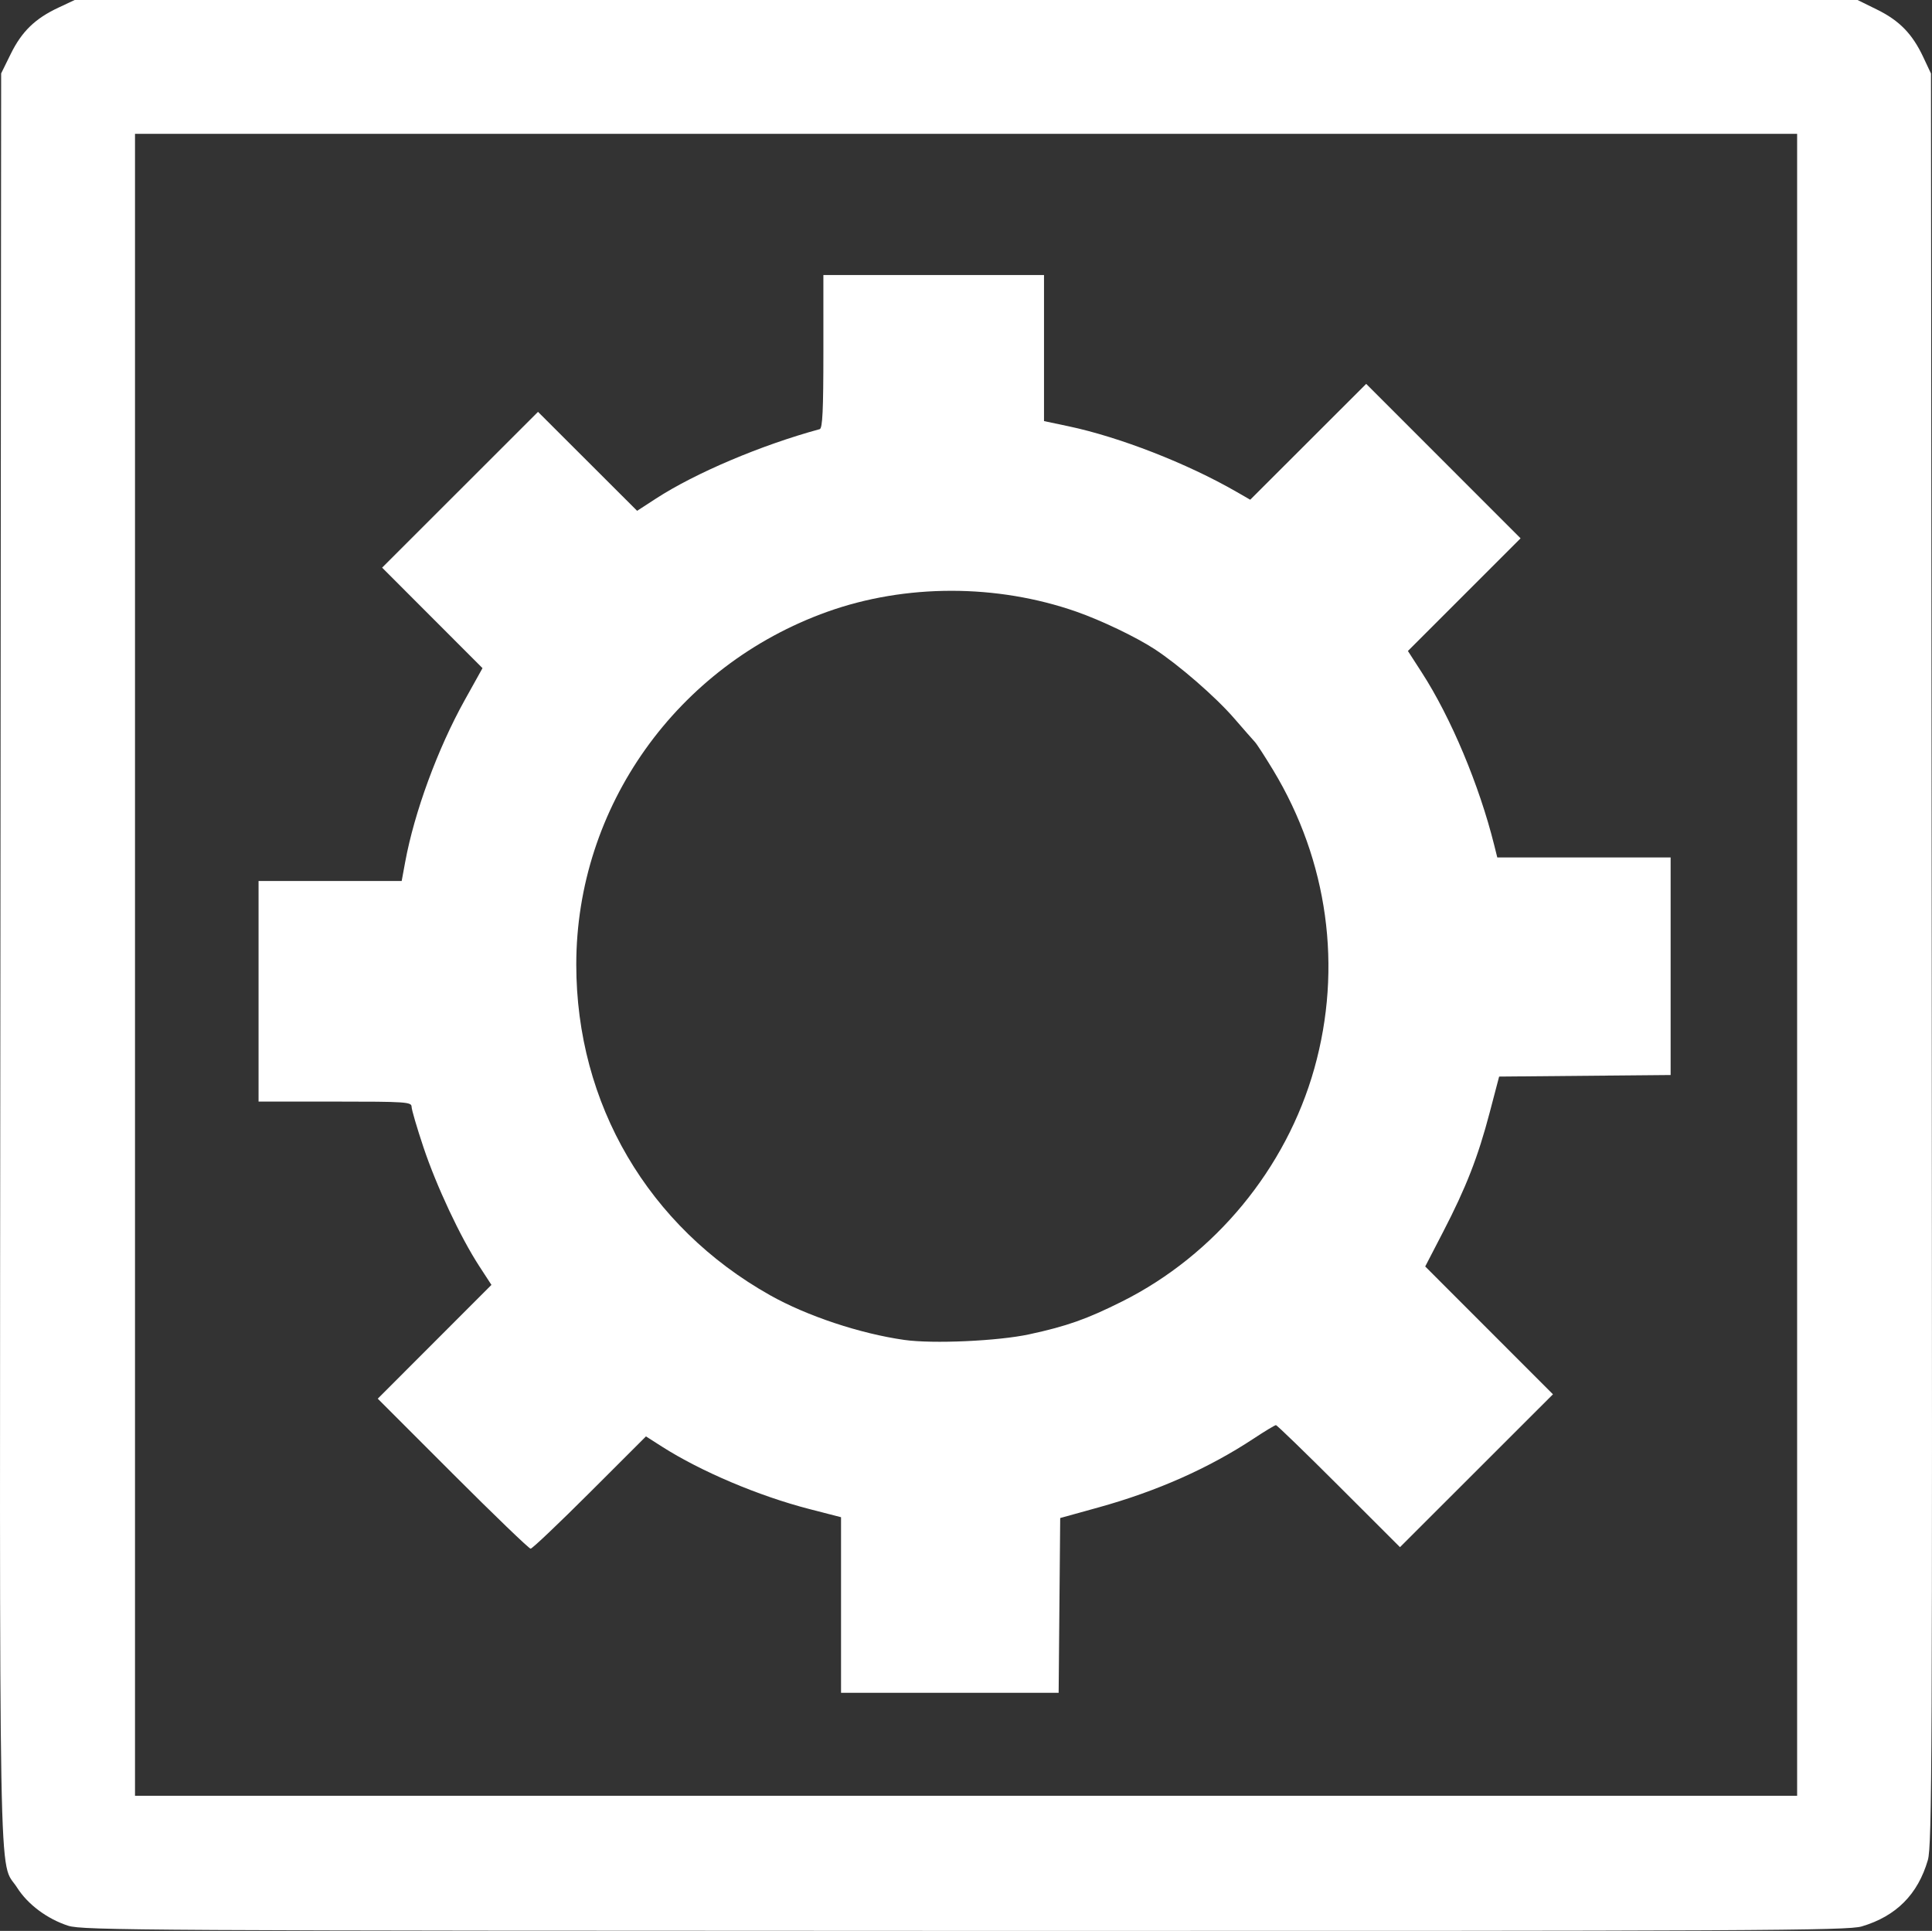 <?xml version="1.0" encoding="UTF-8" standalone="no"?>
<!-- Created with Inkscape (http://www.inkscape.org/) -->

<svg
   version="1.1"
   id="svg1050"
   width="656.739"
   height="656.448"
   viewBox="0 0 656.739 656.448"
   sodipodi:docname="gearbutton.svg"
   inkscape:export-filename="gearbutton.svg"
   inkscape:export-xdpi="96"
   inkscape:export-ydpi="96"
   inkscape:version="1.2 (dc2aedaf03, 2022-05-15)"
   xmlns:inkscape="http://www.inkscape.org/namespaces/inkscape"
   xmlns:sodipodi="http://sodipodi.sourceforge.net/DTD/sodipodi-0.dtd"
   xmlns="http://www.w3.org/2000/svg"
   xmlns:svg="http://www.w3.org/2000/svg">
  <rect x="0" y="0" width="656.739" height="656.448" fill="#333333" stroke="none"/>
  <defs
     id="defs1054" />
  <sodipodi:namedview
     id="namedview1052"
     pagecolor="#505050"
     bordercolor="#eeeeee"
     borderopacity="1"
     inkscape:showpageshadow="0"
     inkscape:pageopacity="0"
     inkscape:pagecheckerboard="0"
     inkscape:deskcolor="#505050"
     showgrid="false"
     inkscape:zoom="1.2082111"
     inkscape:cx="307.47937"
     inkscape:cy="295.47816"
     inkscape:window-width="1920"
     inkscape:window-height="1027"
     inkscape:window-x="-8"
     inkscape:window-y="389"
     inkscape:window-maximized="1"
     inkscape:current-layer="g1056" />
  <g
     inkscape:groupmode="layer"
     inkscape:label="Image"
     id="g1056"
     transform="translate(-19.109,-12.5)">
    <path
       style="display:inline;fill:#ffffff;fill-opacity:1"
       d="m 42.289,667.189 c -7.118,-2.307 -13.724,-7.231 -17.345,-12.93 -6.428,-10.116 -5.982,14.601 -5.7,-315.809 L 19.5,37.458 22.771,30.814 c 3.746,-7.61 8.269,-12.001 16.184,-15.713 L 44.5,12.5 h 303.021 303.021 l 6.643,3.271 c 7.61,3.746 12.001,8.269 15.713,16.184 L 675.5,37.5 l 0.257,300.972 c 0.231,271.439 0.102,301.503 -1.319,306.39 -3.394,11.675 -10.771,19.081 -22.466,22.554 -4.818,1.431 -34.333,1.578 -304.903,1.523 -278.351,-0.057 -299.938,-0.181 -304.78,-1.75 z M 630,58 c -188.333,0 -376.667,0 -565,0 0,188.333 0,376.667 0,565 188.333,0 376.667,0 565,0 0,-188.333 0,-376.667 0,-565 z M 305,558.151 v -29.849 l -10.75,-2.773 c -17.203,-4.438 -36.912,-12.787 -50.154,-21.248 l -5.404,-3.453 -19.105,19.086 C 209.079,530.411 200.032,539 199.483,539 c -0.549,0 -12.466,-11.474 -26.482,-25.499 l -25.484,-25.499 19.323,-19.342 19.323,-19.342 -4.168,-6.409 c -6.405,-9.851 -14.513,-27.138 -18.952,-40.409 -2.208,-6.6 -4.02,-12.787 -4.028,-13.75 C 159.001,387.129 157.09,387 133,387 H 107 V 349.5 312 h 24.327 24.327 l 1.184,-6.428 c 3.125,-16.961 11.066,-38.574 20.207,-54.998 l 6.081,-10.926 -17.062,-17.083 -17.062,-17.083 26.496,-26.482 26.496,-26.482 16.843,16.822 16.843,16.822 6.409,-4.163 c 13.379,-8.692 35.847,-18.217 55.659,-23.596 0.959,-0.26 1.25,-6.393 1.25,-26.371 V 106 h 37.5 37.5 v 24.83 24.83 l 8.25,1.741 c 17.413,3.675 40.3,12.592 57.047,22.228 l 4.797,2.76 19.711,-19.693 19.711,-19.693 26.24,26.254 26.24,26.254 -19.15,19.15 -19.15,19.15 4.739,7.345 c 9.904,15.349 19.51,38.246 24.583,58.595 l 1.06,4.25 H 557.539 587 v 36.985 36.985 l -29.148,0.265 -29.148,0.265 -3.203,12.194 c -3.983,15.162 -8,25.464 -15.827,40.586 l -6.097,11.78 21.711,21.728 21.711,21.728 -25.999,25.984 -25.999,25.984 -20.76,-20.742 C 462.824,506.334 453.191,497 452.834,497 c -0.357,0 -3.728,2.032 -7.491,4.517 -15.367,10.143 -32.93,17.94 -52.843,23.46 l -13,3.604 -0.265,29.71 L 378.97,588 H 341.985 305 Z m 64,-92.034 c 12.718,-2.744 19.57,-5.17 31.565,-11.175 31.538,-15.789 55.77,-45.169 65.322,-79.2 9.635,-34.323 4.636,-70.576 -13.981,-101.397 -2.765,-4.578 -5.563,-8.895 -6.217,-9.595 -0.654,-0.699 -3.847,-4.34 -7.095,-8.092 -6.285,-7.259 -18.85,-18.173 -27.094,-23.534 -6.314,-4.106 -18.073,-9.732 -26.5,-12.679 -27.055,-9.46 -58.107,-9.455 -84.603,0.015 C 249.22,238.753 215,286.825 215,340.428 c 0,47.376 24.445,89.09 65.872,112.406 12.508,7.04 30.585,13.059 45.628,15.193 9.74,1.382 31.851,0.388 42.5,-1.909 z"
       id="path1581"
       sodipodi:nodetypes="ssscsscccsscssssscccccccsscssscccsssscccccsscccccccssscccccsscccccccsscccccccsscccccssssccccccsssssssssssss" />
  </g>
</svg>
